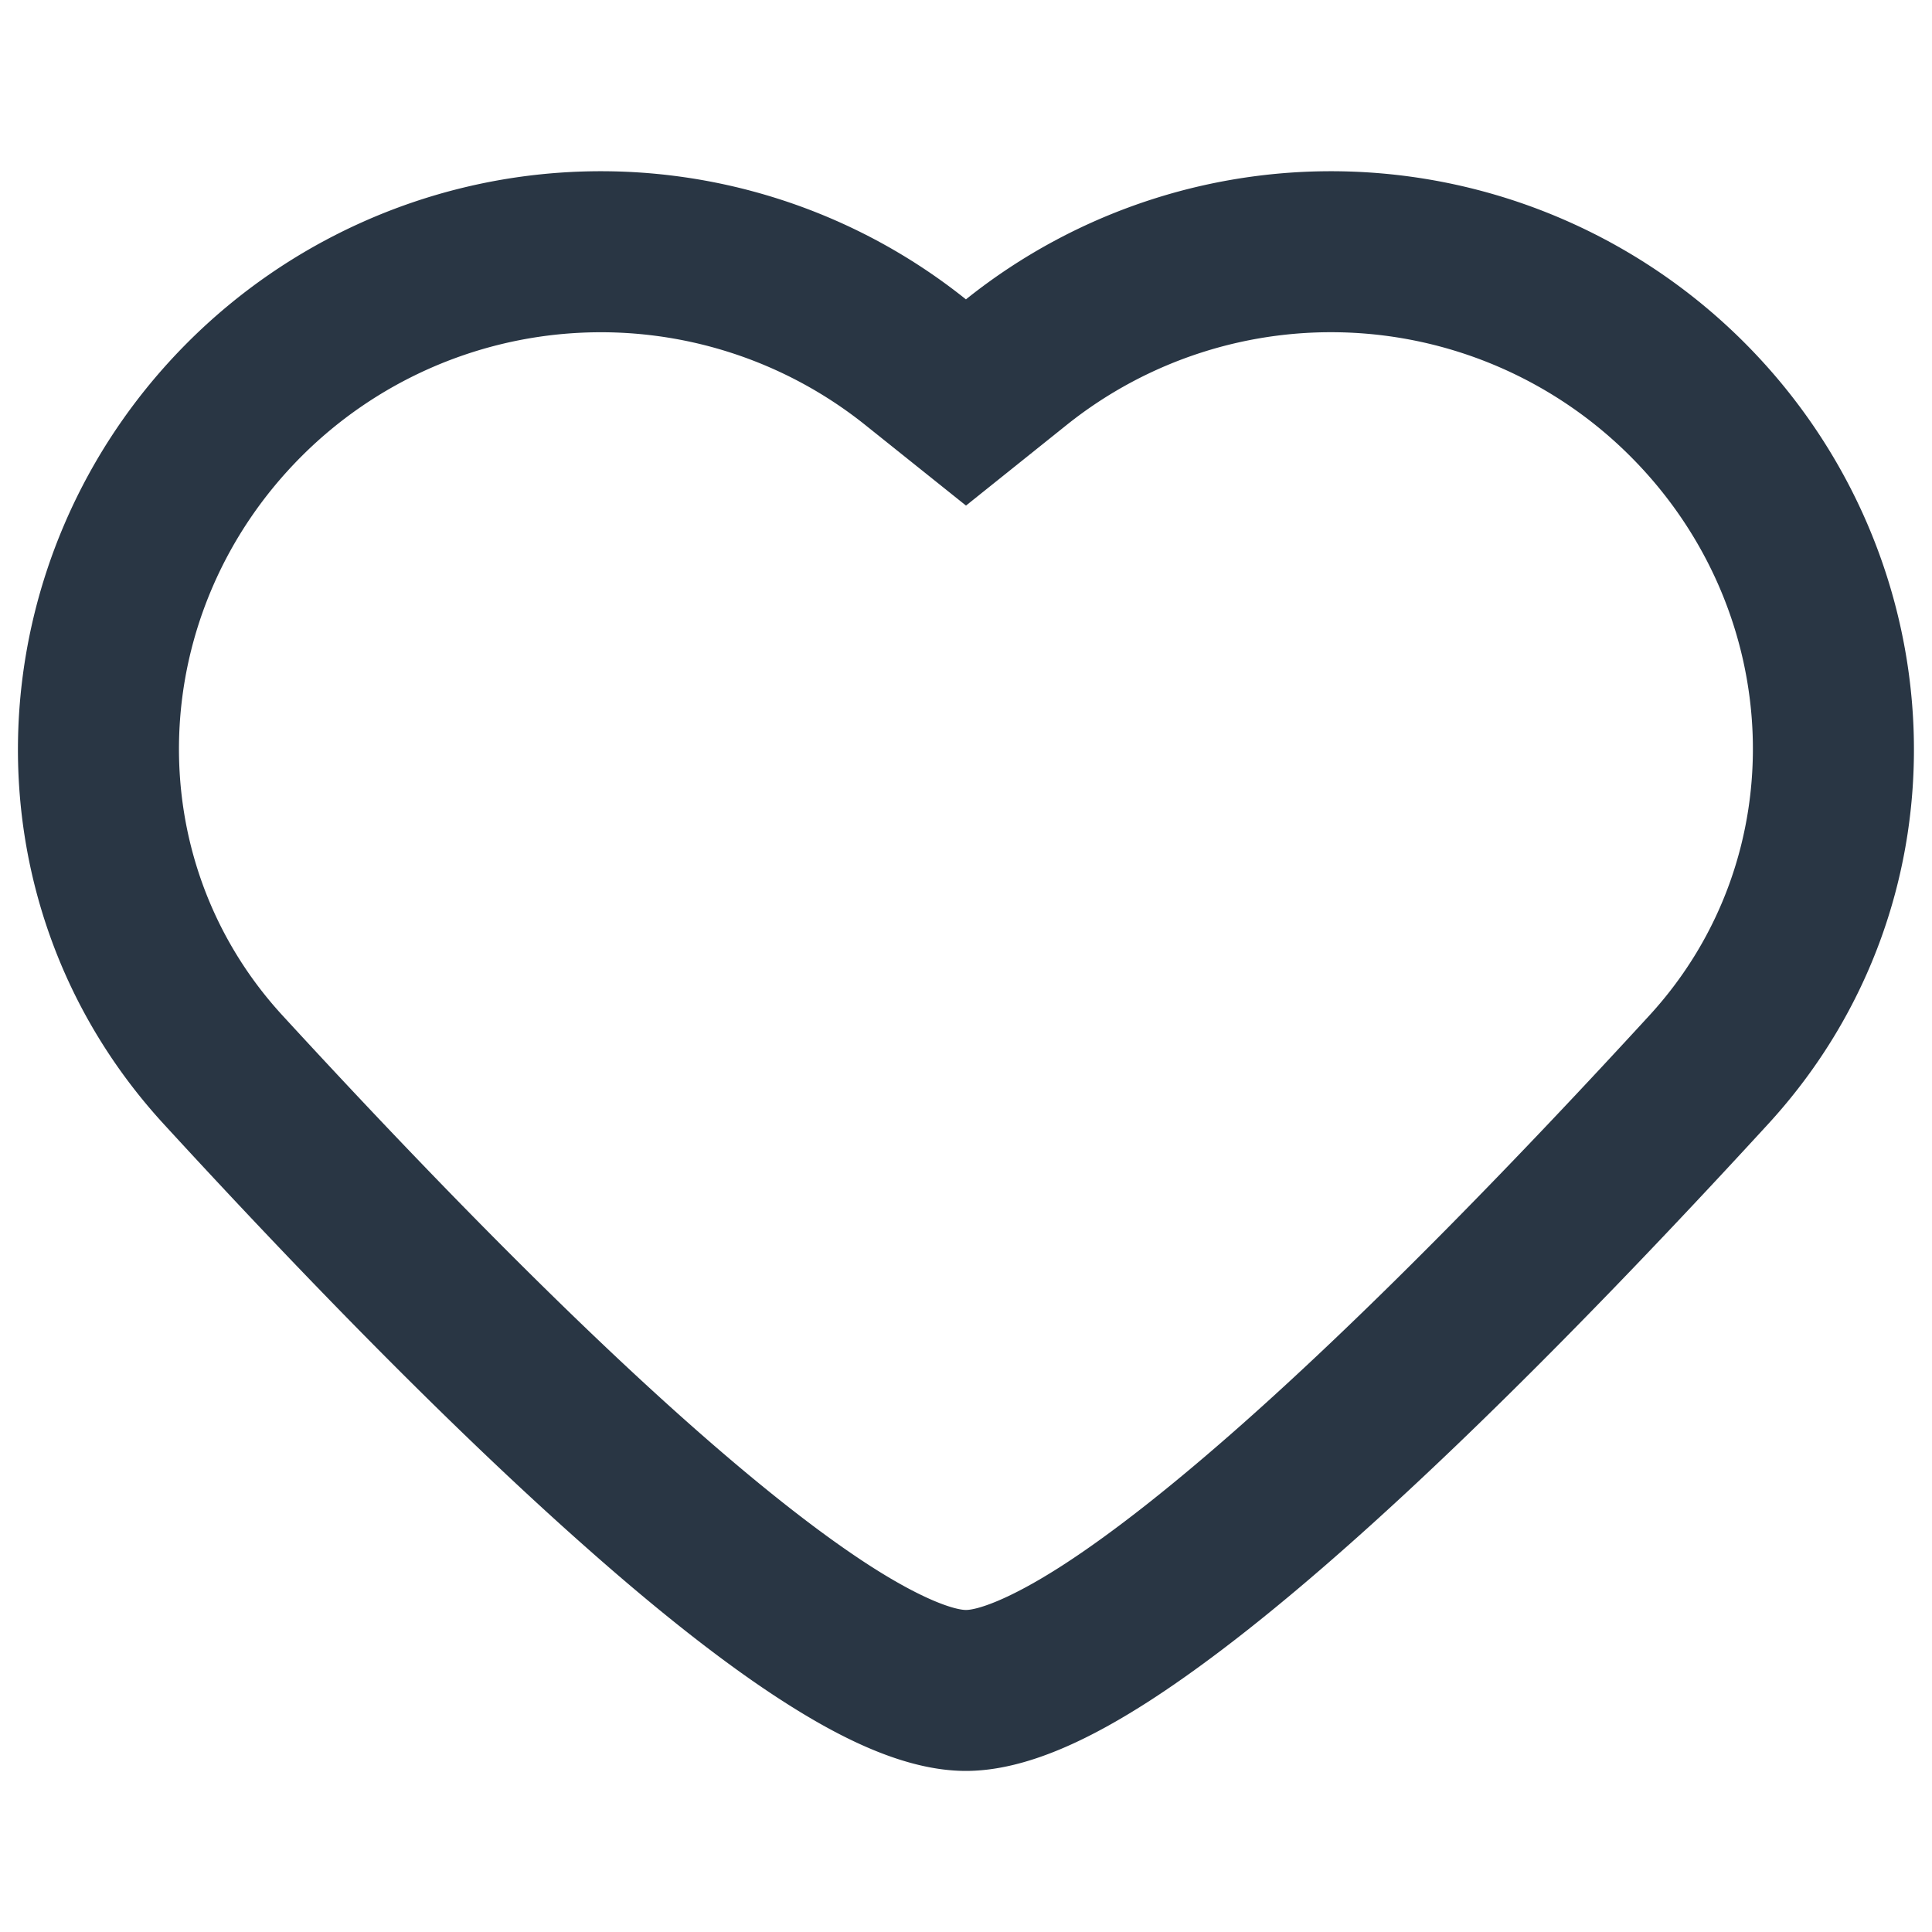 <svg width="16" height="16" fill="none" xmlns="http://www.w3.org/2000/svg"><path fill-rule="evenodd" clip-rule="evenodd" d="M13.501 3.778a3.504 3.504 0 0 0-4.667-.259L8 4.187l-.835-.668a3.505 3.505 0 0 0-4.667.259c-1.286 1.286-1.364 3.318-.16 4.63 1.05 1.143 2.271 2.409 3.371 3.384.552.489 1.057.891 1.485 1.168.461.298.719.373.806.373.086 0 .344-.075.805-.373.428-.277.934-.68 1.485-1.168 1.1-.975 2.321-2.24 3.37-3.383 1.205-1.313 1.127-3.345-.159-4.631Zm-5.5-1.3a4.838 4.838 0 0 1 6.443.357c1.765 1.765 1.911 4.61.198 6.475-1.059 1.154-2.317 2.46-3.468 3.48-.574.509-1.136.96-1.645 1.29-.474.306-1.02.586-1.53.586-.509 0-1.055-.28-1.53-.587-.508-.328-1.07-.78-1.644-1.29-1.151-1.02-2.409-2.325-3.468-3.479C-.356 7.445-.21 4.6 1.555 2.835a4.838 4.838 0 0 1 6.443-.357L8 2.48Z" fill="#293644"/></svg>